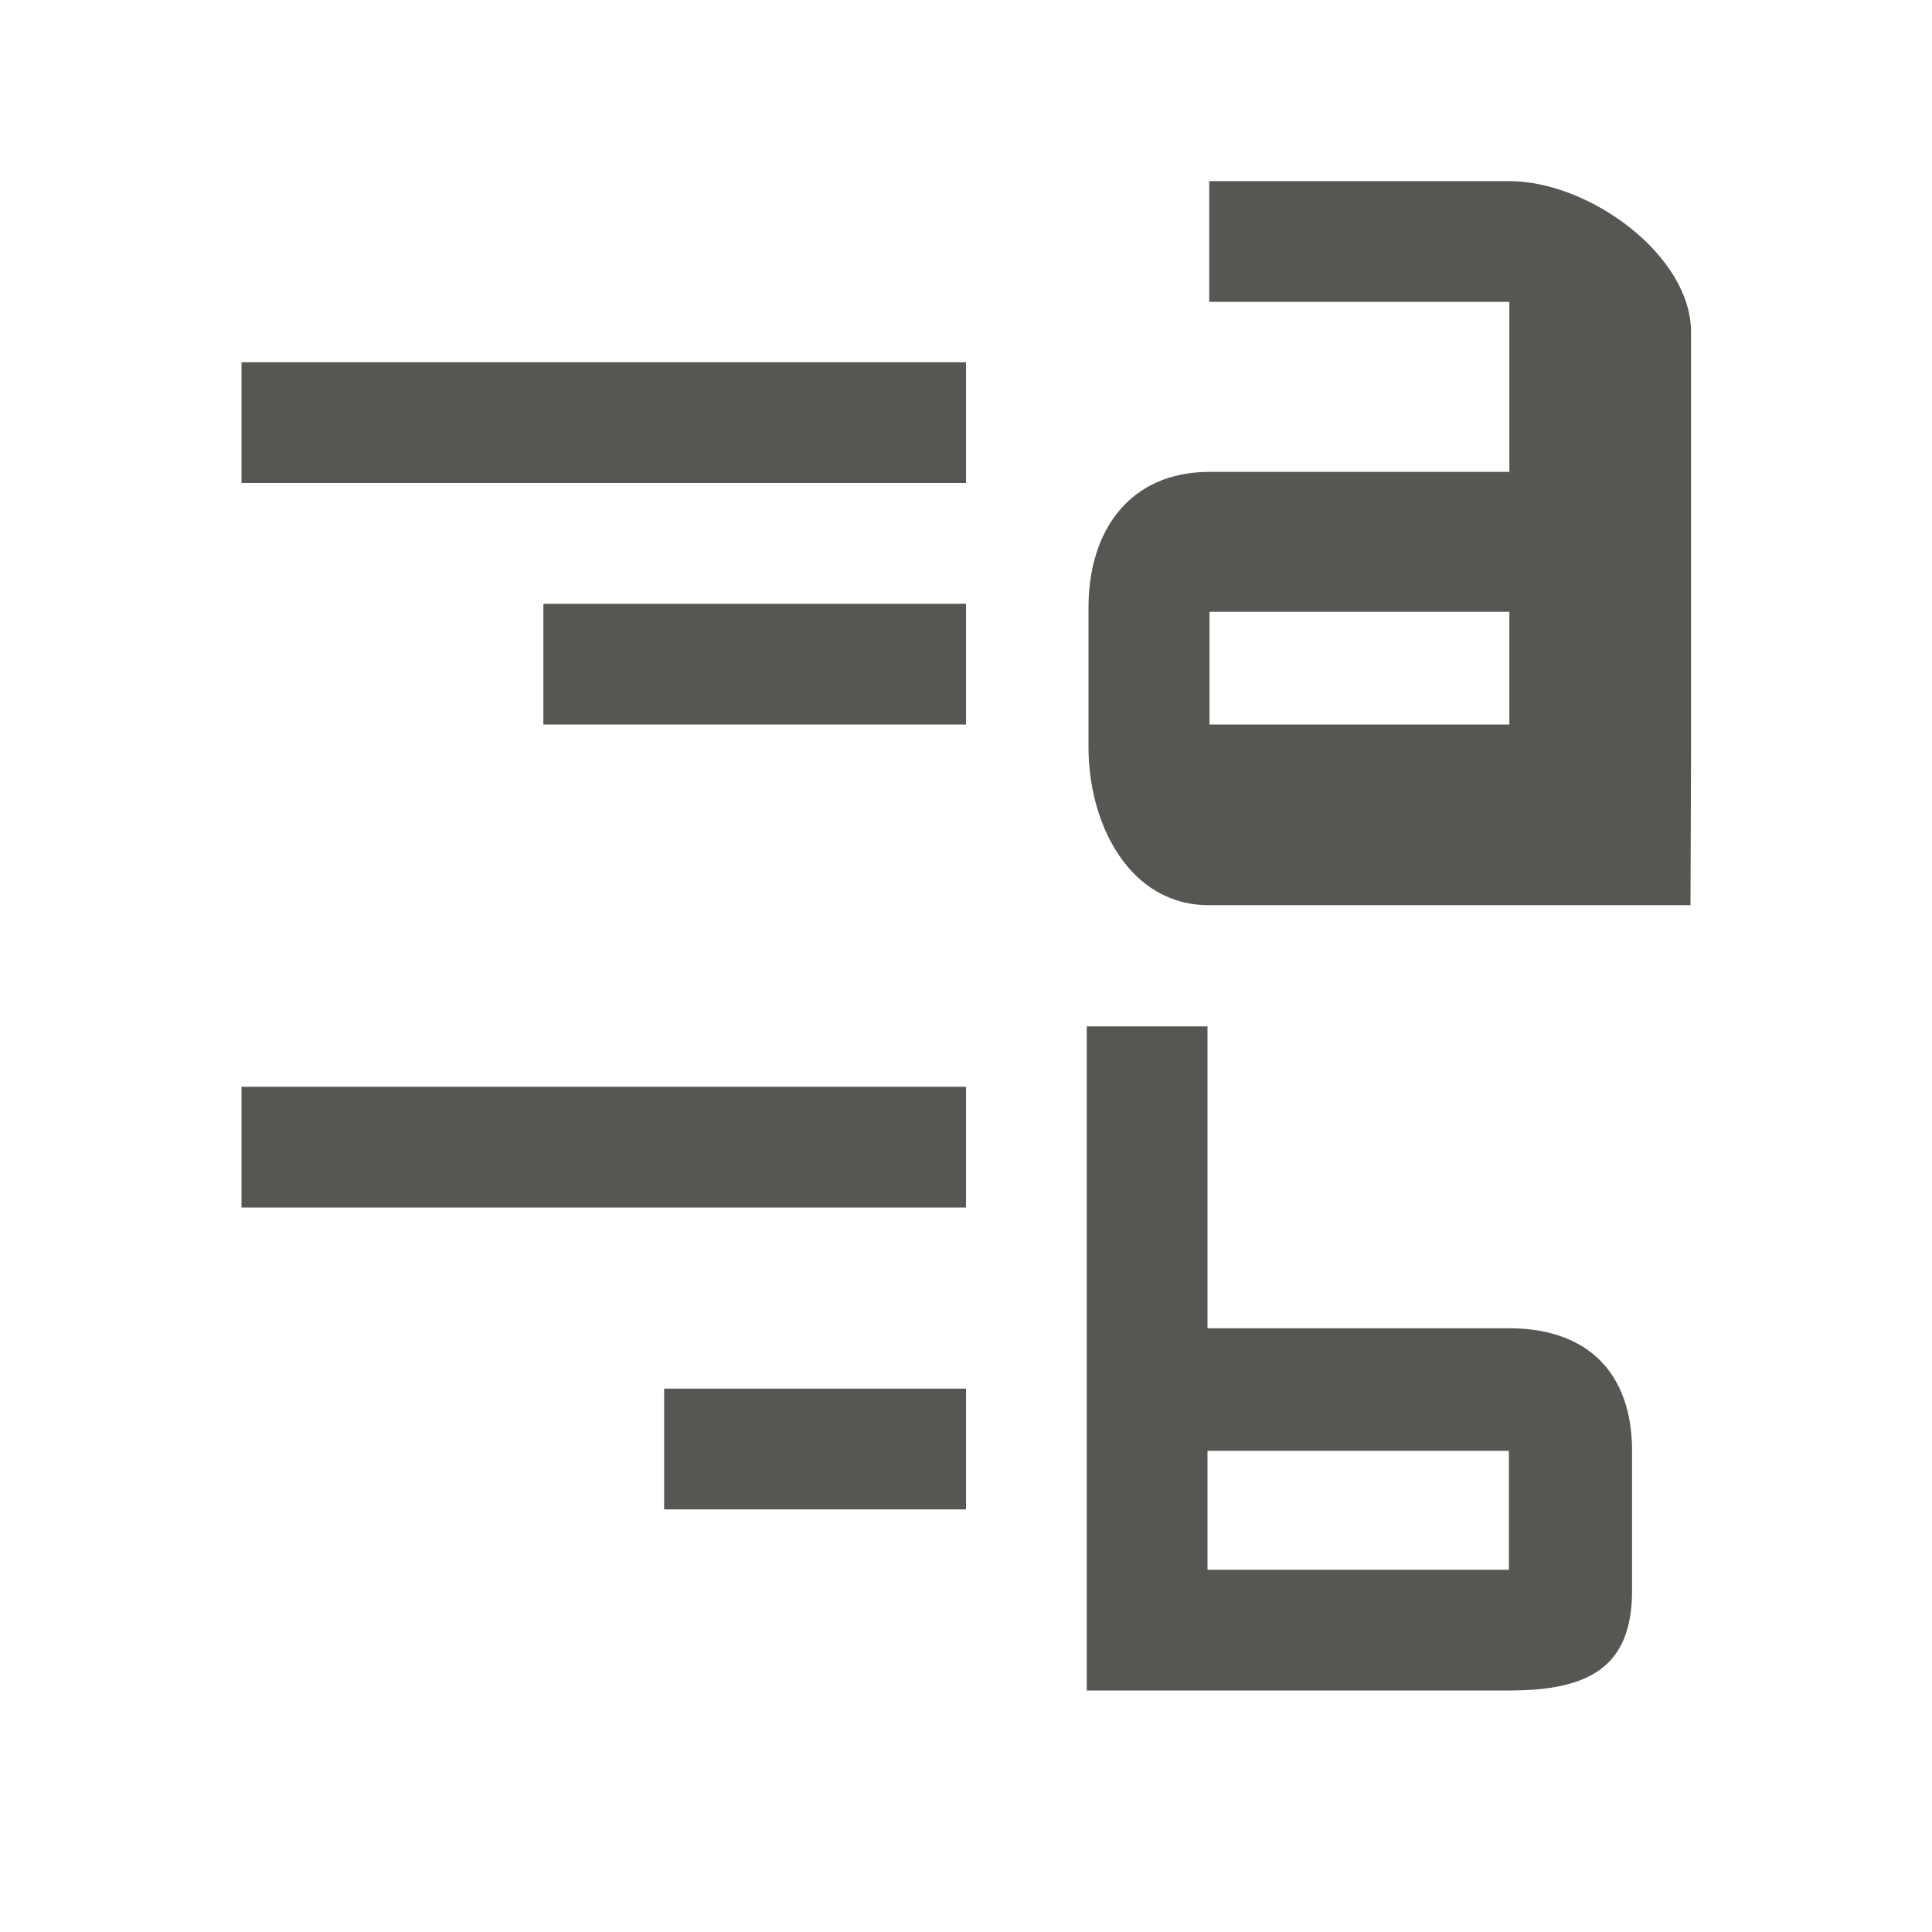 <?xml version="1.0" encoding="UTF-8" standalone="no"?>
<svg
   xmlns:dc="http://purl.org/dc/elements/1.1/"
   xmlns:cc="http://creativecommons.org/ns#"
   xmlns:rdf="http://www.w3.org/1999/02/22-rdf-syntax-ns#"
   xmlns:svg="http://www.w3.org/2000/svg"
   xmlns="http://www.w3.org/2000/svg"
   xmlns:sodipodi="http://sodipodi.sourceforge.net/DTD/sodipodi-0.dtd"
   xmlns:inkscape="http://www.inkscape.org/namespaces/inkscape"
   viewBox="0 0 32 32"
   version="1.1"
   id="svg4"
   sodipodi:docname="alphalowliststyle.svg"
   inkscape:version="0.92.4 (5da689c313, 2019-01-14)"
   width="32"
   height="32">
  <defs
     id="defs8" />
  <sodipodi:namedview
     pagecolor="#ffffff"
     bordercolor="#666666"
     borderopacity="1"
     objecttolerance="10"
     gridtolerance="10"
     guidetolerance="10"
     inkscape:pageopacity="0"
     inkscape:pageshadow="2"
     inkscape:window-width="1366"
     inkscape:window-height="704"
     id="namedview6"
     showgrid="true"
     inkscape:zoom="13.906434"
     inkscape:cx="6.9989431"
     inkscape:cy="17.94"
     inkscape:window-x="0"
     inkscape:window-y="0"
     inkscape:window-maximized="1"
     inkscape:current-layer="svg4"
     inkscape:pagecheckerboard="false"
     inkscape:snap-global="true"
     inkscape:snap-page="true"
     inkscape:snap-bbox="true">
    <inkscape:grid
       type="xygrid"
       id="grid836"
       spacingx="0.5"
       spacingy="0.5"
       empspacing="2" />
  </sodipodi:namedview>
  <path
     d="M 20.029,3 V 5 H 25 v 2.816 h -4.967 c -1.32,0 -2.004,0.97 -2.004,2.244 v 2.316 c 0,1.274 0.675,2.617 1.995,2.617 H 28 l 0.009,-2.545 V 5.5 C 28.009,4.226 26.32,3 25,3 Z M 4,6 V 8 H 16 V 6 Z m 5,4 v 2 h 7 v -2 z m 11.033,0.133 H 25 V 12 H 20.033 Z M 18,17 v 11 h 2 4.992 c 1.32,0 2.04,-0.38 2.04,-1.654 v -2.316 c 0,-1.274 -0.72,-2.03 -2.04,-2.03 H 20 V 17 Z M 4,18 v 2 h 12 v -2 z m 7,5 v 2 h 5 v -2 z m 9,1.03 h 4.992 V 26 H 20 Z"
     id="path2"
     inkscape:connector-curvature="0"
     style="fill:#555753;stroke-width:1"
     sodipodi:nodetypes="ccccssssccsscccccccccccccccccccsssscccccccccccccccccc" />
</svg>
